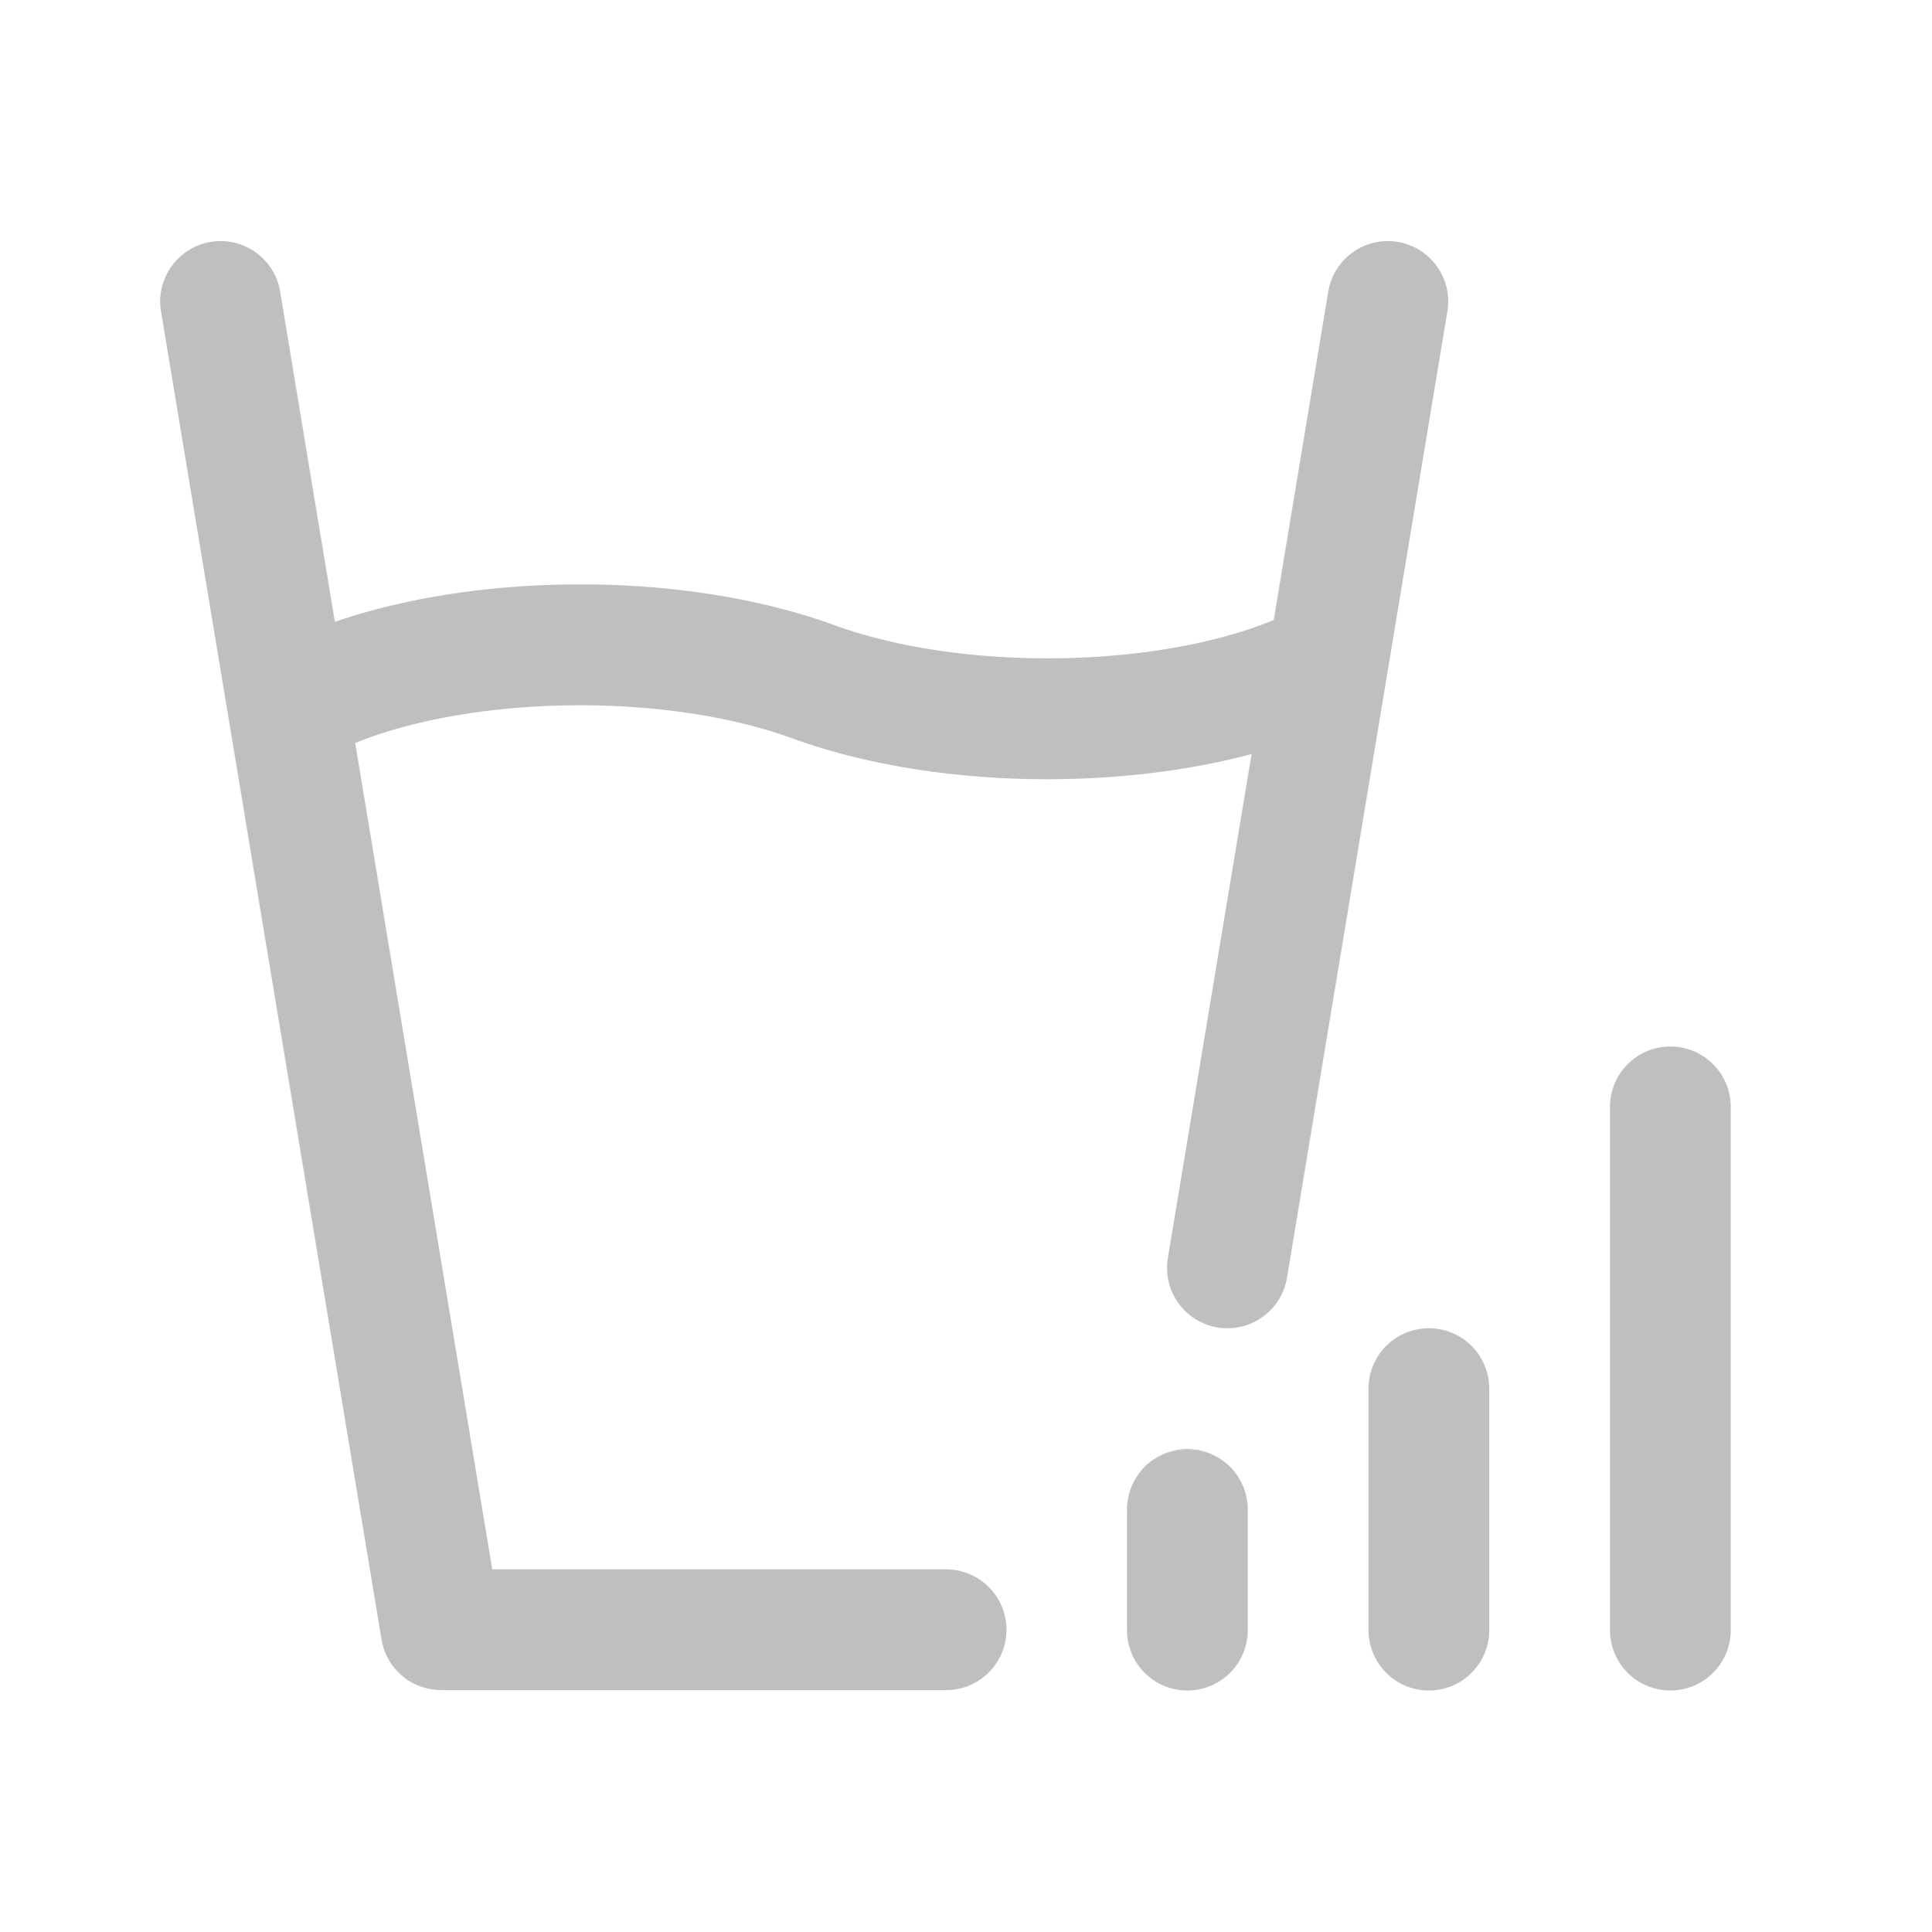 <?xml version="1.0" standalone="no"?><!DOCTYPE svg PUBLIC "-//W3C//DTD SVG 1.1//EN" "http://www.w3.org/Graphics/SVG/1.1/DTD/svg11.dtd"><svg t="1611642846980" class="icon" viewBox="0 0 1024 1024" version="1.1" xmlns="http://www.w3.org/2000/svg" p-id="8560" xmlns:xlink="http://www.w3.org/1999/xlink" width="128" height="128"><defs><style type="text/css"></style></defs><path d="M767.147 165.013l-85.013 512.213a32.021 32.021 0 0 1-36.8 26.347 32 32 0 0 1-26.347-36.8l44.373-267.093c-33.28 8.853-70.827 13.333-108.48 13.333-47.253 0-94.827-7.147-134.613-21.547-67.627-24.747-169.387-23.04-232 2.347l72.64 437.973h240.533c17.707 0 32 14.4 32 32 0 17.707-14.293 32-32 32h-267.733c-1.067 0-2.133-0.107-3.2-0.213-2.133-0.213-4.267-0.64-6.187-1.28-1.067-0.32-2.027-0.64-2.987-1.067-0.96-0.32-1.92-0.853-2.773-1.28-0.96-0.533-1.813-1.067-2.667-1.6-1.707-1.173-3.2-2.453-4.693-3.947a35.413 35.413 0 0 1-1.92-2.027c-3.093-3.627-5.333-8.107-6.507-12.907-0.213-0.64-0.32-1.28-0.427-1.92 0-0.213-0.107-0.427-0.107-0.533L85.333 165.013c-2.88-17.387 8.96-33.92 26.347-36.8 17.493-2.88 33.92 8.96 36.8 26.347L177.493 329.6c77.333-26.667 186.24-26.88 264.64 1.707 68.053 24.747 170.453 23.04 232.96-2.667L704 154.56a32 32 0 0 1 36.8-26.347 32 32 0 0 1 26.347 36.8zM757.333 896a32 32 0 0 1-32-32V736a32 32 0 1 1 64 0v128a32 32 0 0 1-32 32z" p-id="8561" fill="#bfbfbf"></path><path d="M661.333 800v64c0 17.707-14.293 32-32 32s-32-14.293-32-32v-64c0-1.813 0.107-3.627 0.533-5.44 0.32-2.453 1.067-4.8 2.027-7.04 1.173-2.667 2.667-5.227 4.48-7.467 1.387-1.92 3.093-3.627 5.013-5.013 11.2-8.853 28.587-8.853 39.893 0 1.92 1.387 3.627 3.093 5.013 5.013 1.813 2.24 3.307 4.8 4.48 7.467 0.96 2.24 1.707 4.587 2.027 7.04 0.427 1.813 0.533 3.627 0.533 5.44z" p-id="8562" fill="#bfbfbf"></path><path d="M629.333 768c7.573 0 14.507 2.667 19.947 7.04-11.307-8.853-28.693-8.853-39.893 0 5.44-4.373 12.373-7.04 19.947-7.04z" p-id="8563" fill="#bfbfbf"></path><path d="M885.333 896a32 32 0 0 1-32-32V586.667a32 32 0 1 1 64 0v277.333a32 32 0 0 1-32 32z" p-id="8564" fill="#bfbfbf"></path></svg>